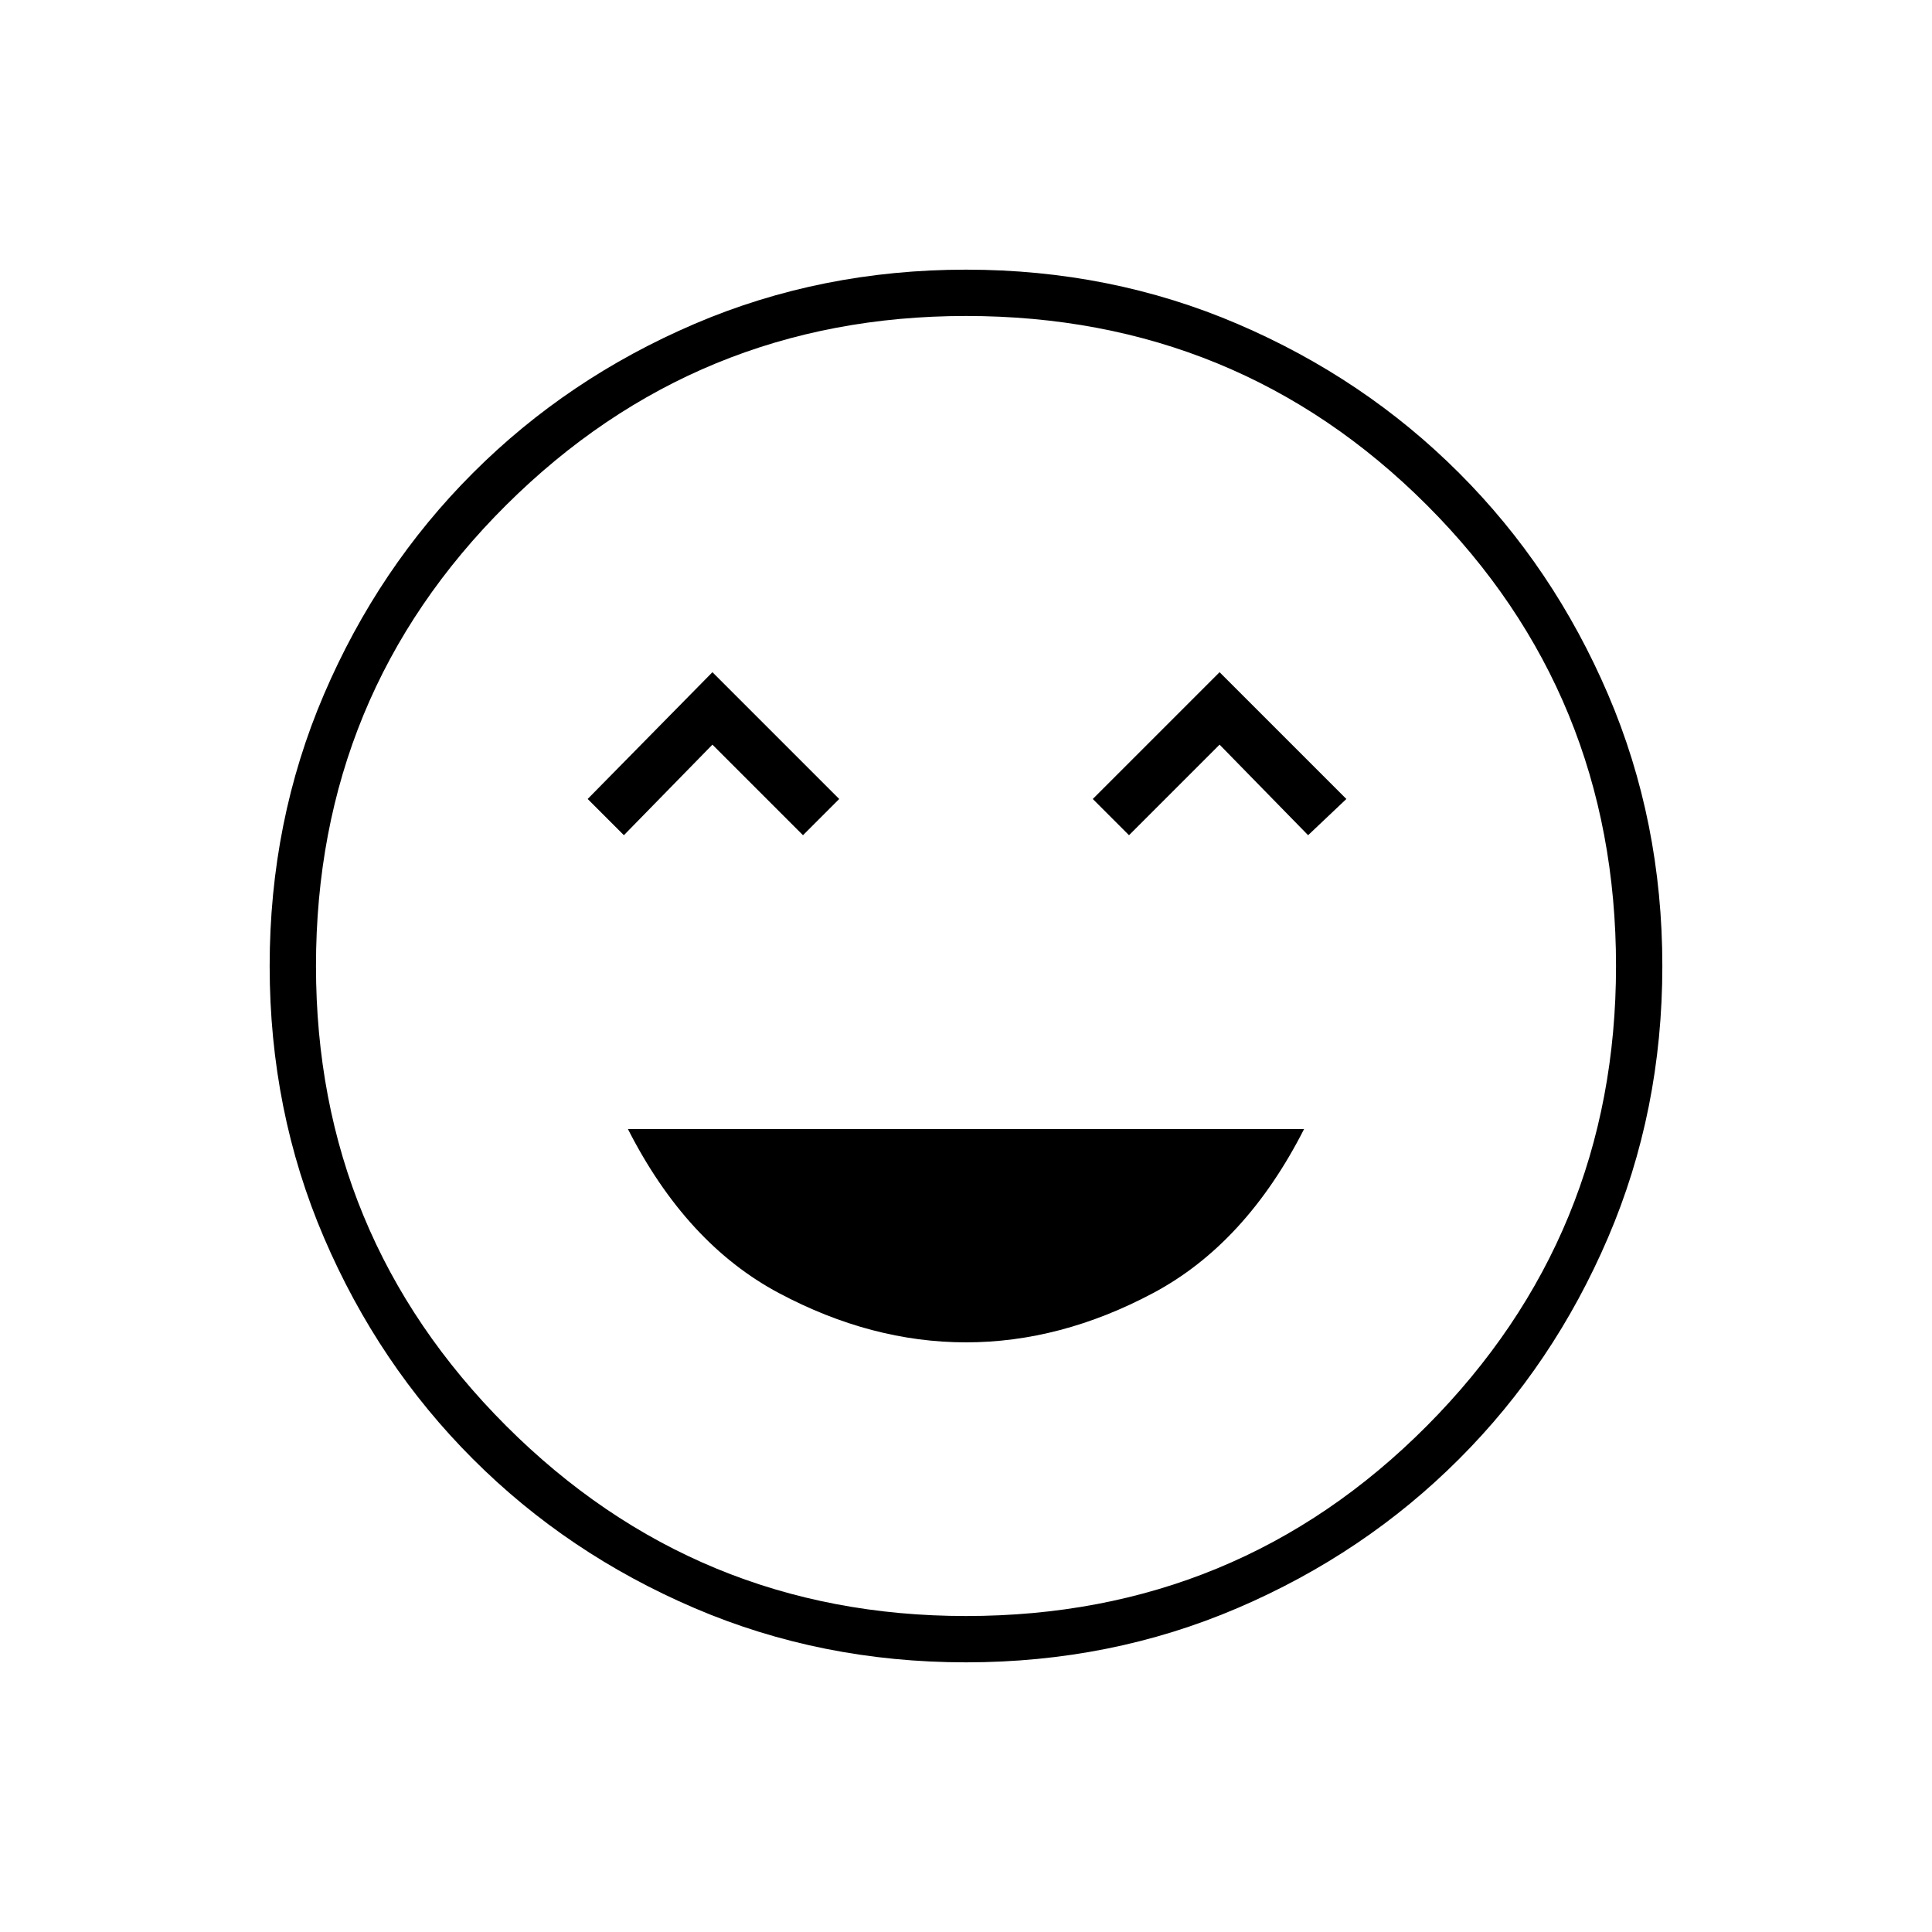 <svg xmlns="http://www.w3.org/2000/svg" height="40" width="40"><path d="M20 27.792Q21.958 27.792 23.875 26.771Q25.792 25.75 27 23.375H13Q14.208 25.75 16.125 26.771Q18.042 27.792 20 27.792ZM12.917 17.292 14.75 15.417 16.625 17.292 17.375 16.542 14.75 13.917 12.167 16.542ZM23.375 17.292 25.25 15.417 27.083 17.292 27.875 16.542 25.25 13.917 22.625 16.542ZM20 34.417Q17 34.417 14.375 33.292Q11.75 32.167 9.792 30.208Q7.833 28.25 6.708 25.625Q5.583 23 5.583 20Q5.583 17 6.708 14.375Q7.833 11.75 9.792 9.792Q11.75 7.833 14.375 6.708Q17 5.583 20 5.583Q23 5.583 25.625 6.708Q28.25 7.833 30.208 9.792Q32.167 11.75 33.292 14.375Q34.417 17 34.417 20Q34.417 23 33.292 25.625Q32.167 28.25 30.208 30.208Q28.25 32.167 25.625 33.292Q23 34.417 20 34.417ZM20 20Q20 20 20 20Q20 20 20 20Q20 20 20 20Q20 20 20 20Q20 20 20 20Q20 20 20 20Q20 20 20 20Q20 20 20 20ZM20 33.458Q25.625 33.458 29.542 29.521Q33.458 25.583 33.458 20Q33.458 14.375 29.542 10.458Q25.625 6.542 20 6.542Q14.417 6.542 10.479 10.458Q6.542 14.375 6.542 20Q6.542 25.583 10.479 29.521Q14.417 33.458 20 33.458Z"/></svg>